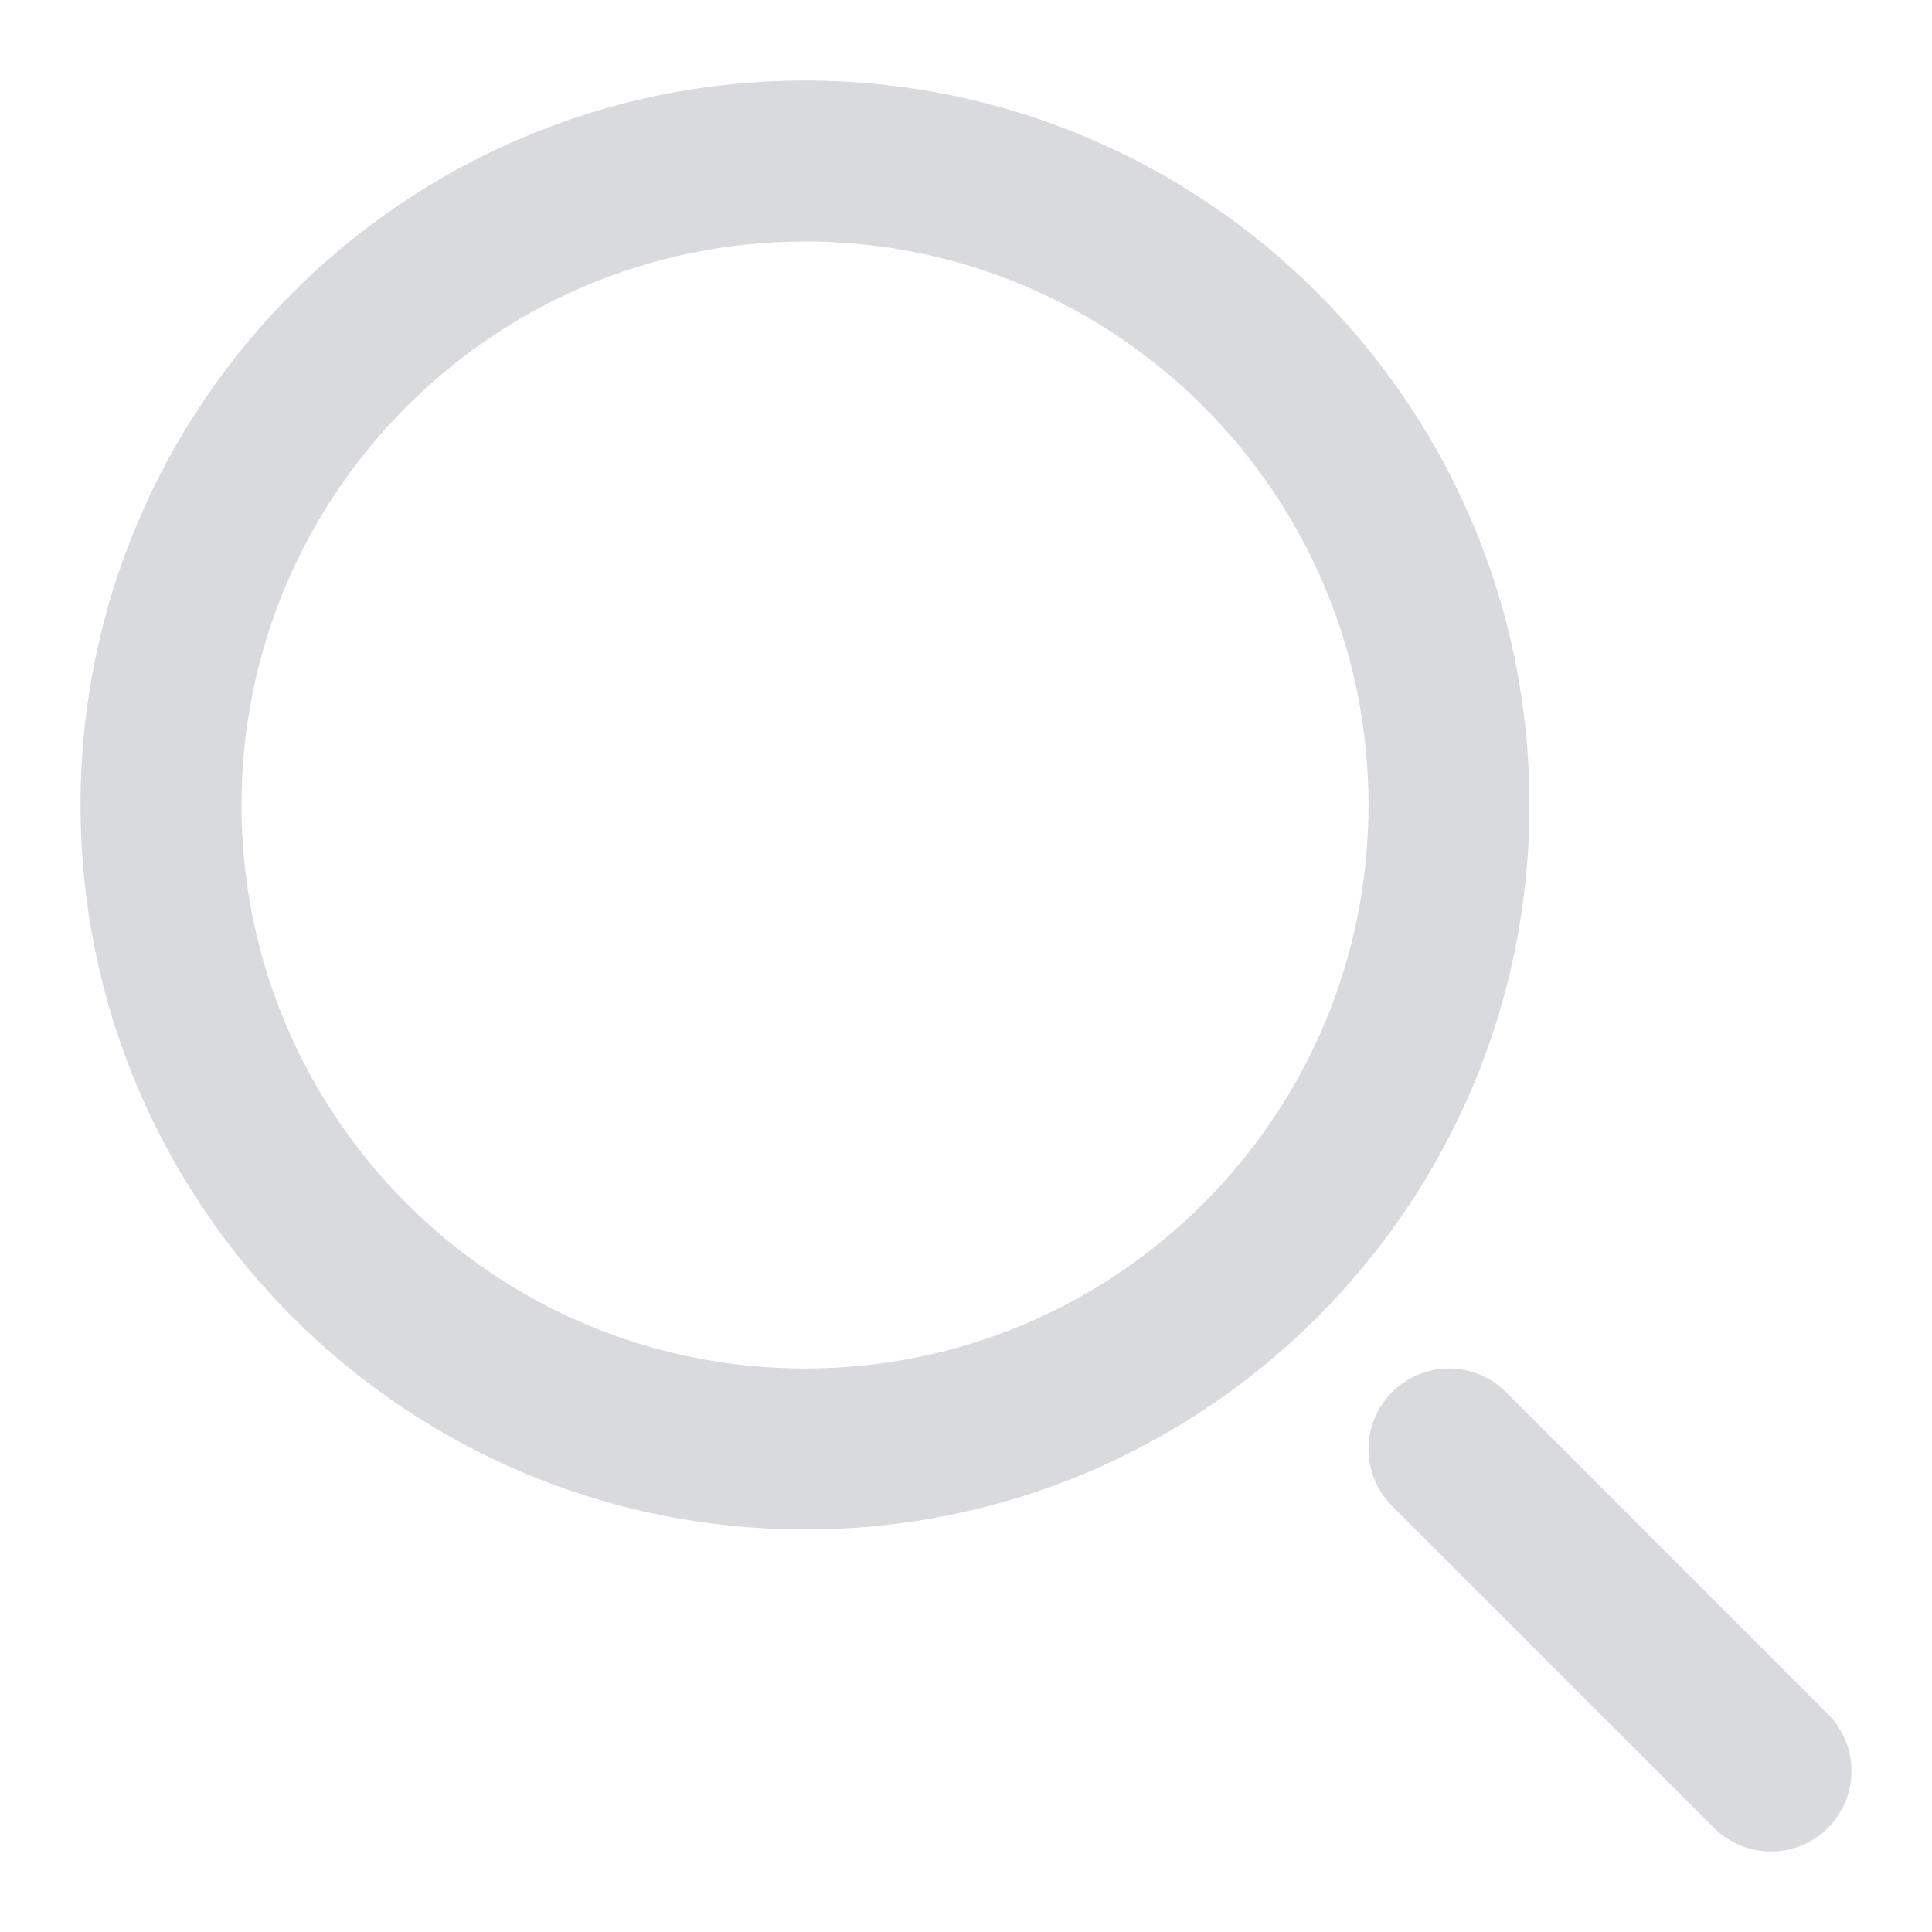 <svg width="24" height="24" viewBox="0 0 24 24" fill="none" xmlns="http://www.w3.org/2000/svg">
<g opacity="0.25">
<path d="M10 18C14.418 18 18 14.418 18 10C18 5.582 14.418 2 10 2C5.582 2 2 5.582 2 10C2 14.418 5.582 18 10 18Z" stroke="#626D7D" stroke-width="2" stroke-linecap="round" stroke-linejoin="round"/>
<path d="M22 22L18 18" stroke="#626D7D" stroke-width="2" stroke-linecap="round" stroke-linejoin="round"/>
</g>
</svg>
